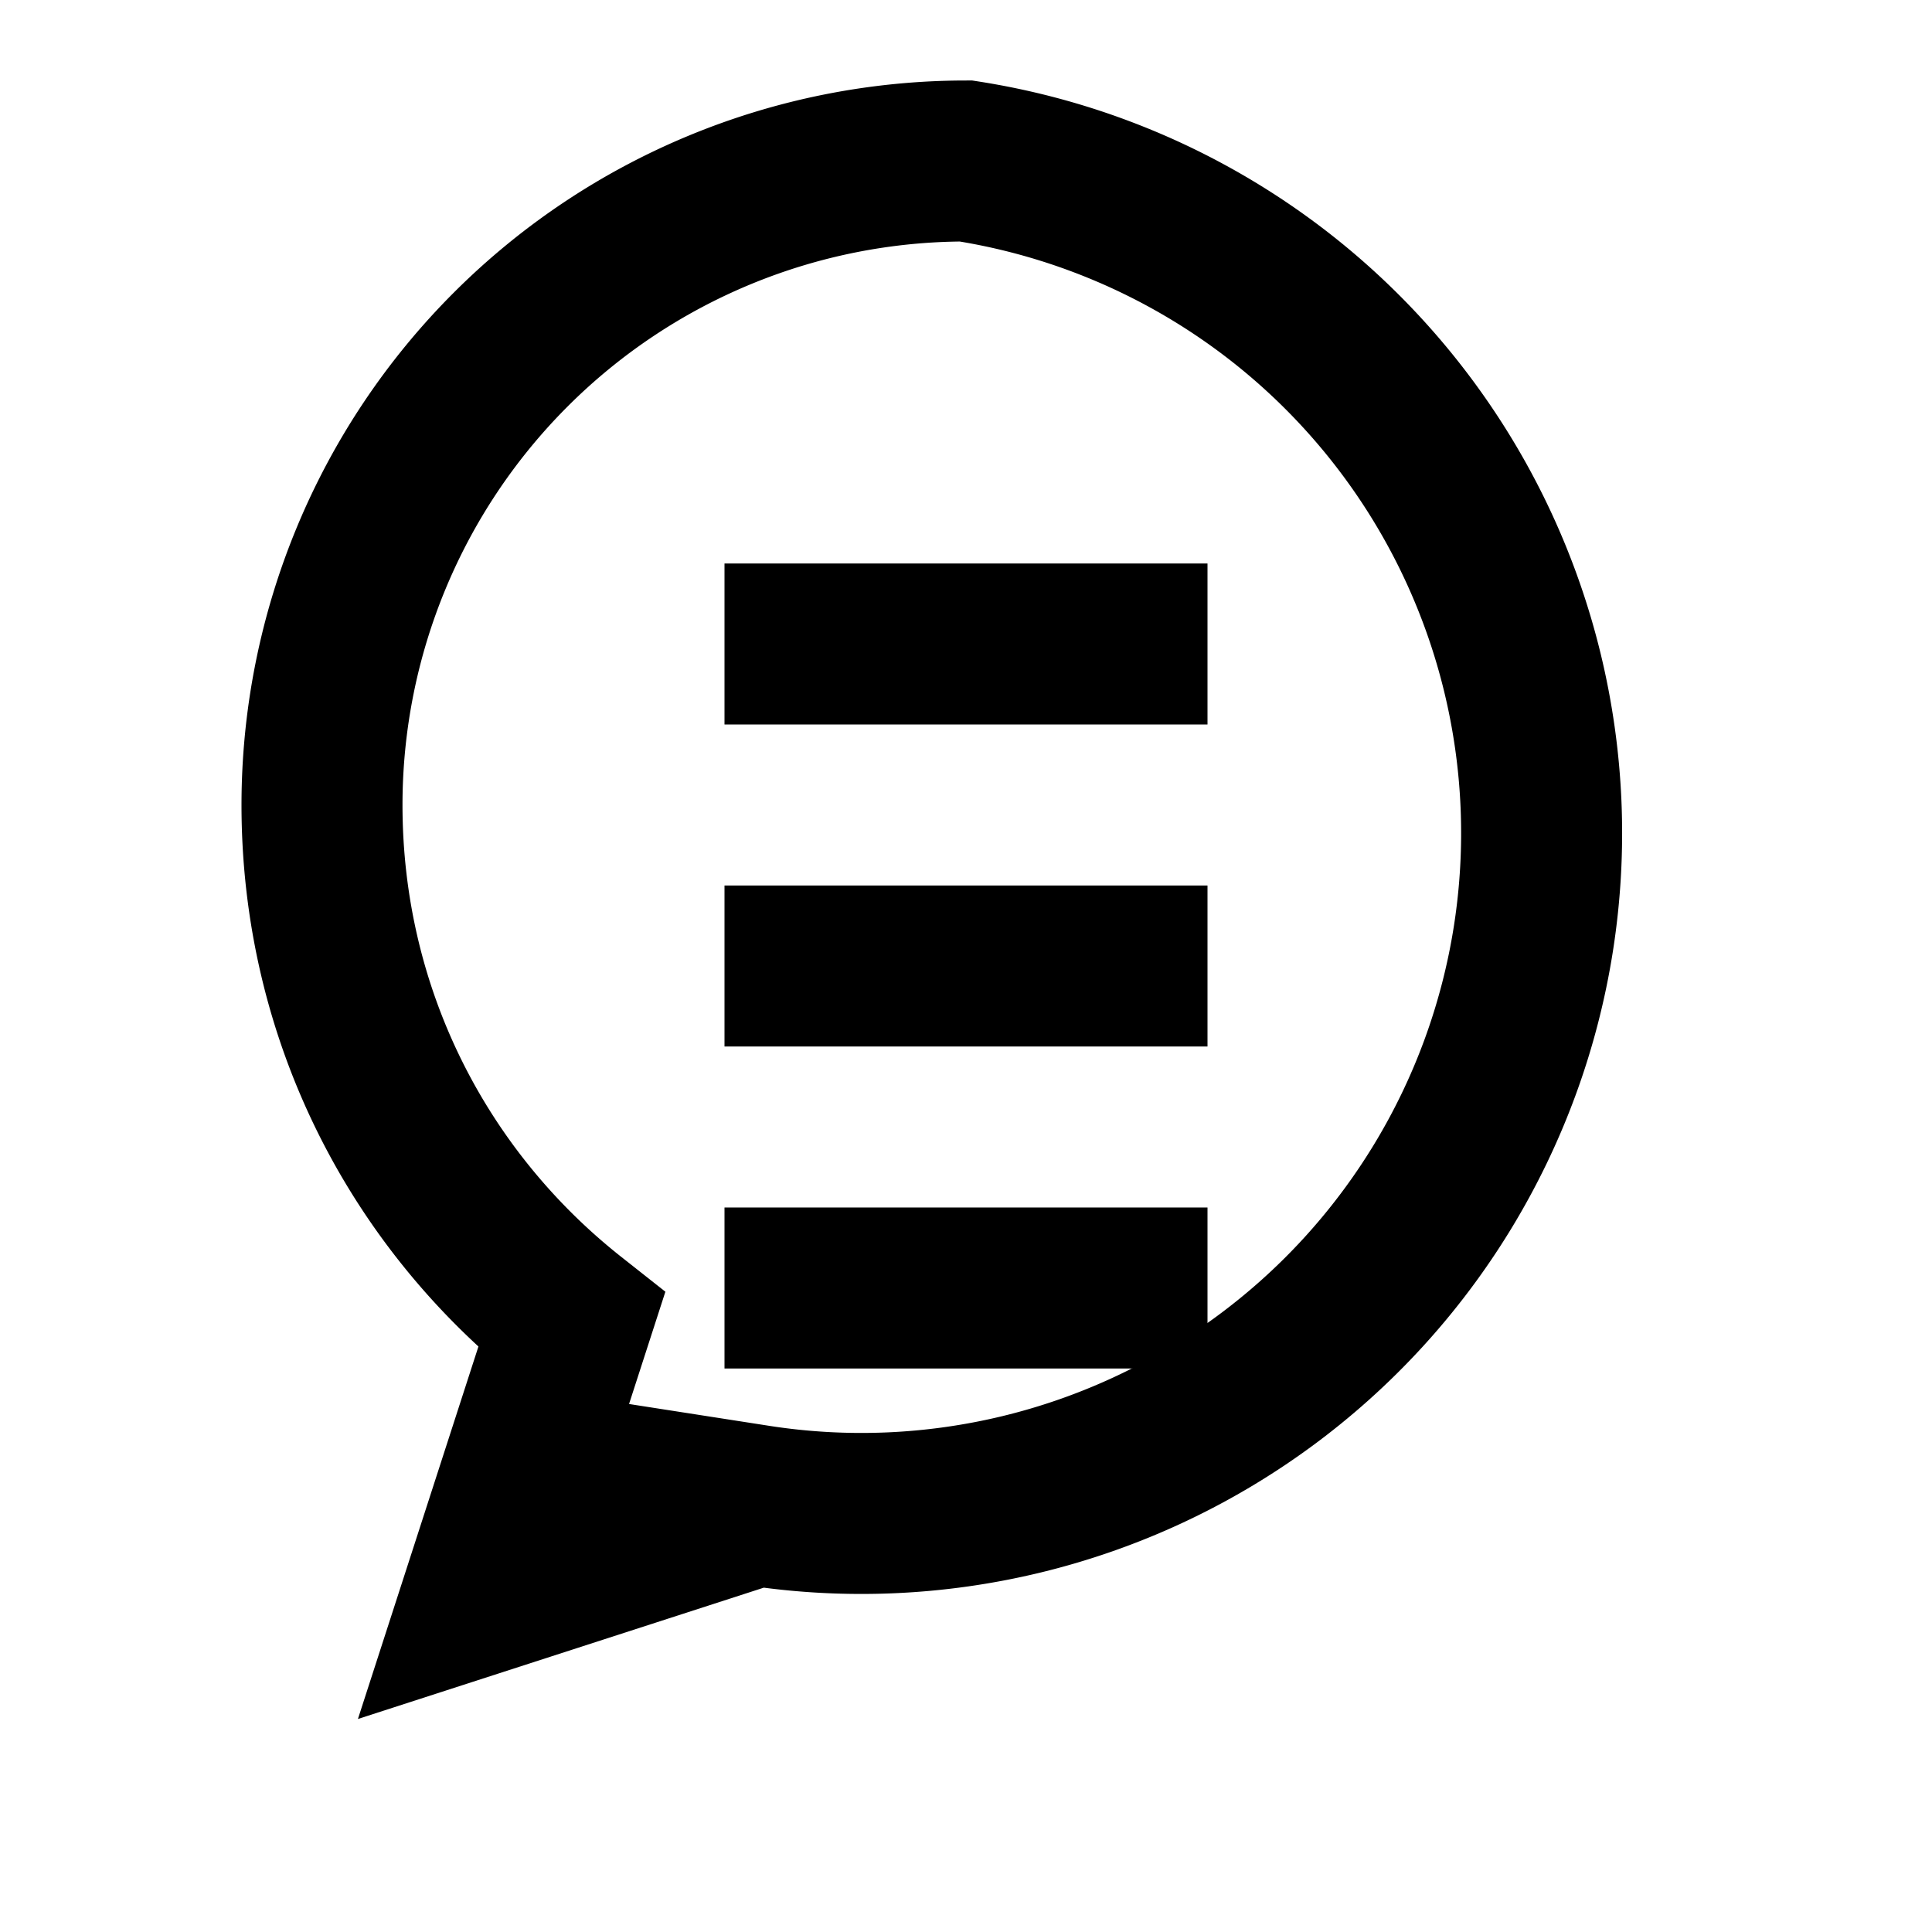 <svg viewBox="0 0 24 24" fill="none" stroke="currentColor" stroke-width="2">
  <path d="M12 2a8 8 0 0 0-8 8c0 2.6 1.2 4.9 3.1 6.4l-1.1 3.4 3.4-1.1A8 8 0 1 0 12 2z"/>
  <path d="M15 8h-6m6 4h-6m6 4h-6"/>
</svg> 
